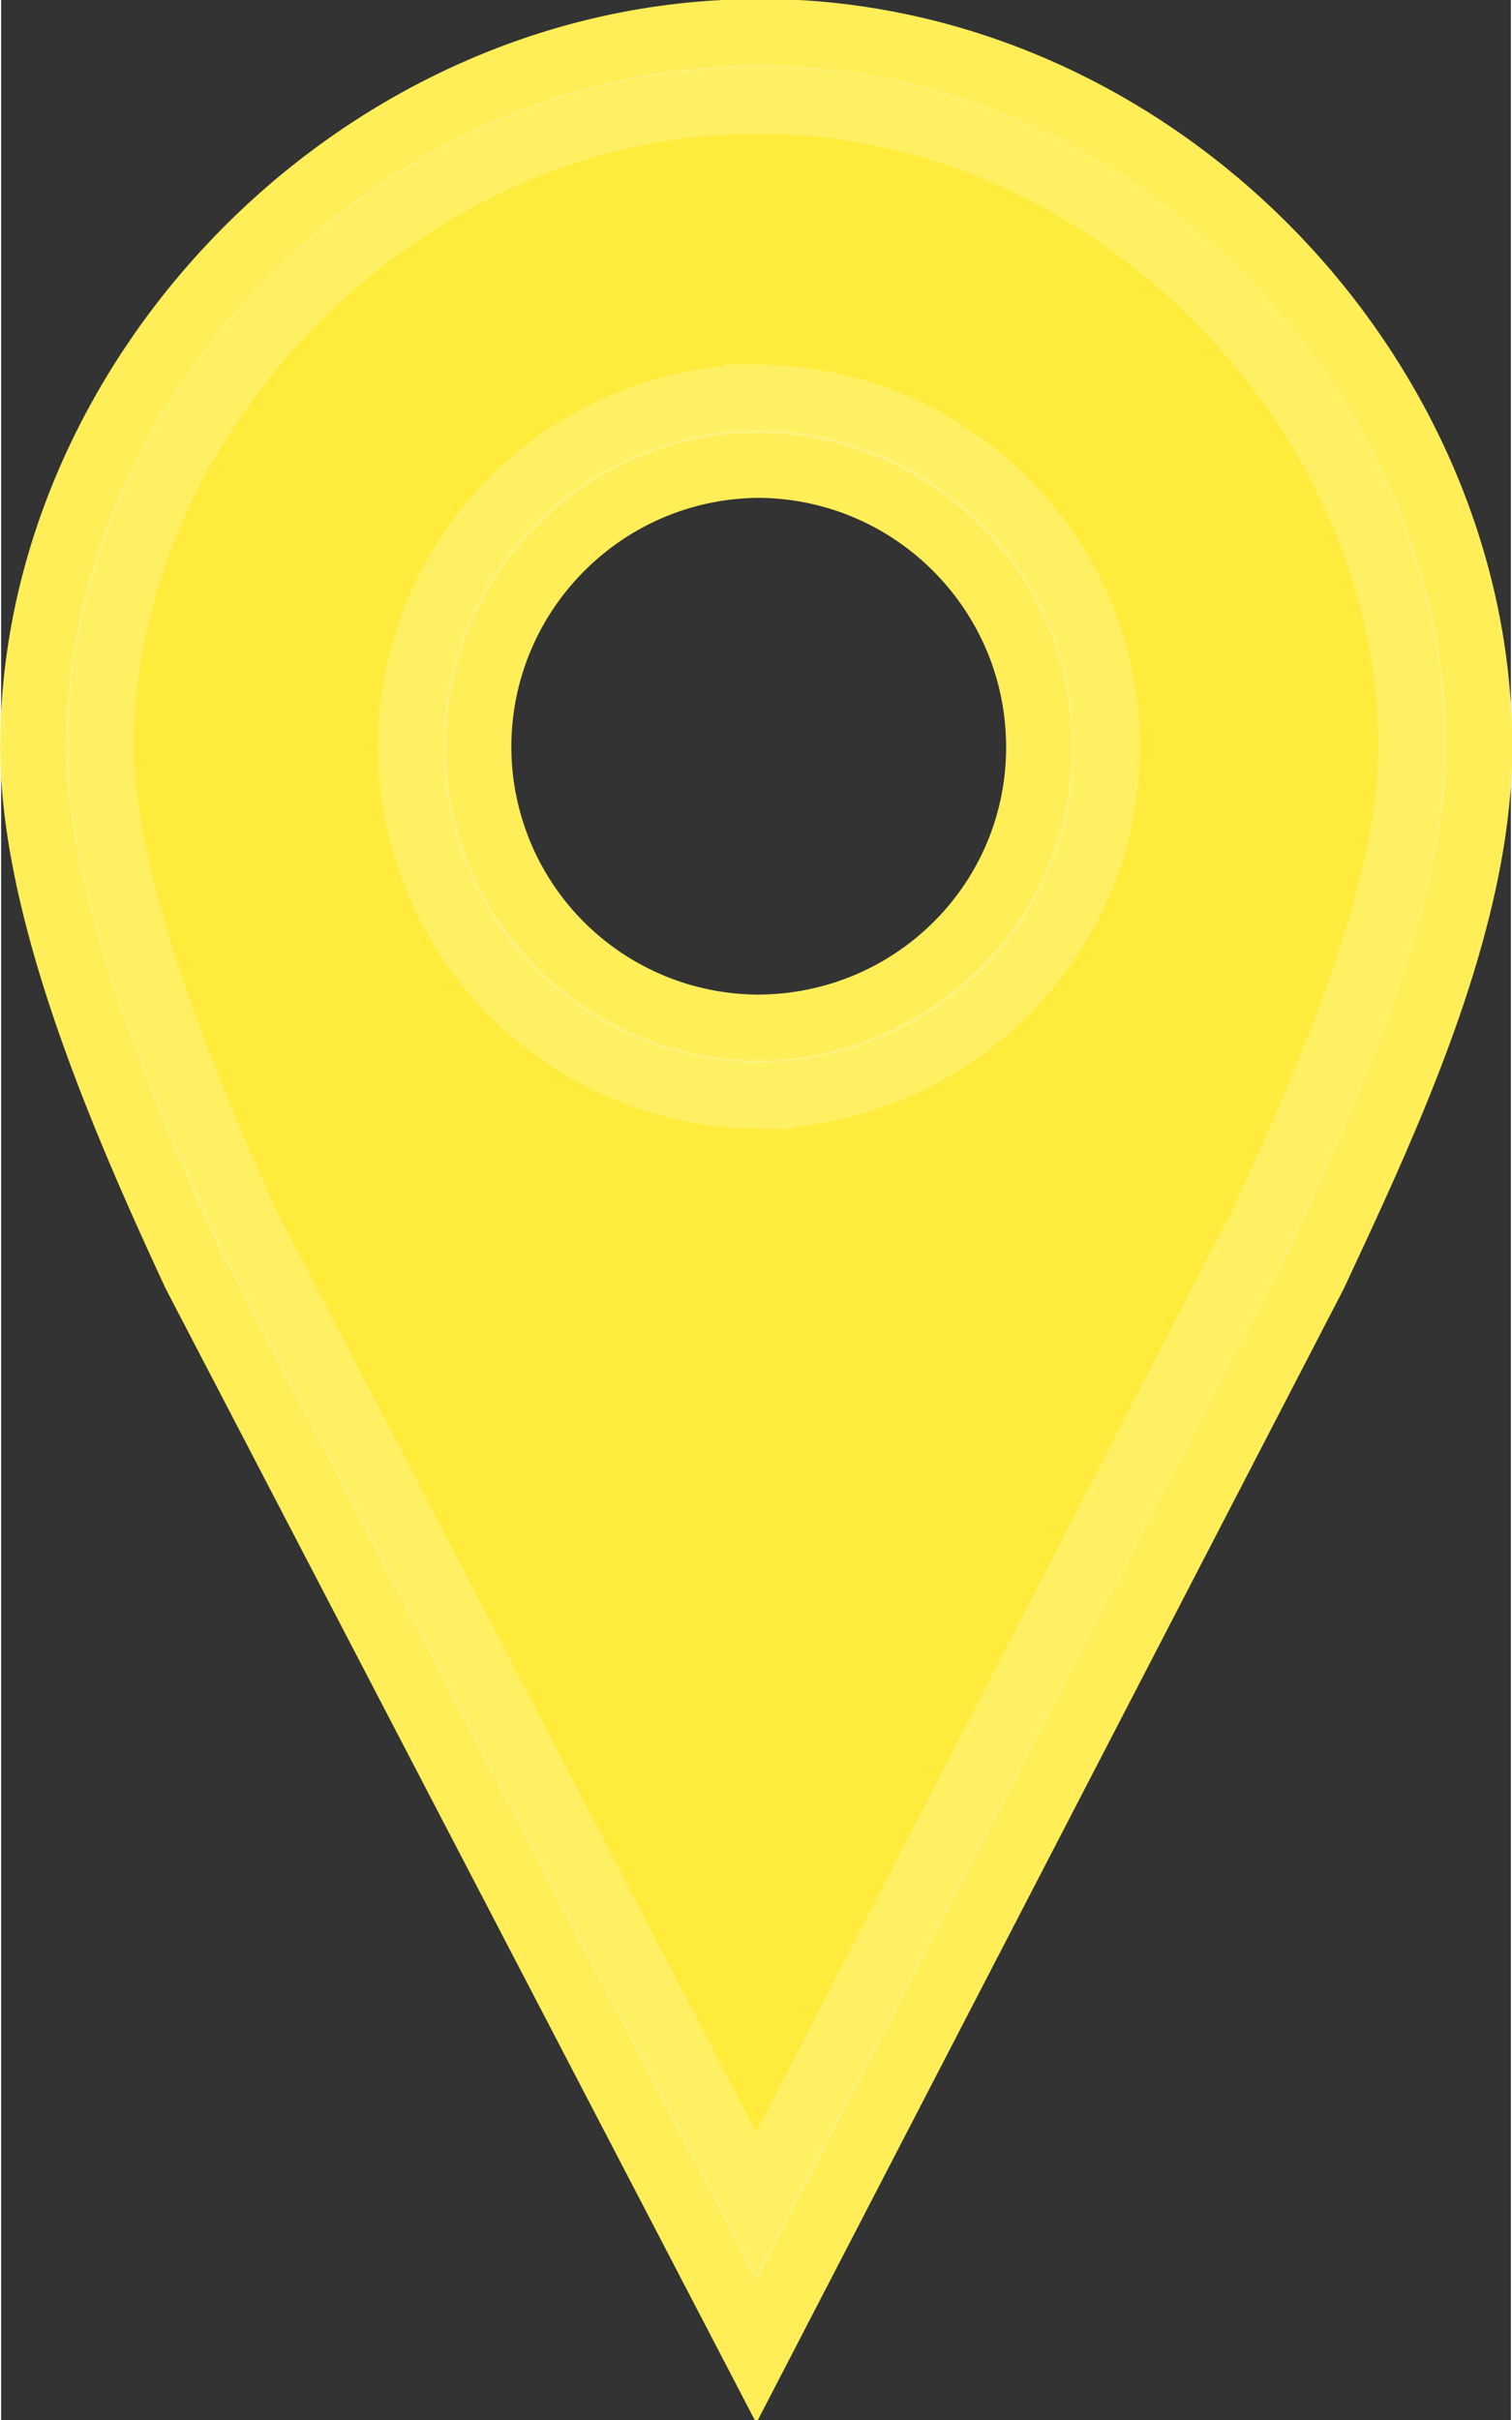 <?xml version="1.0" encoding="UTF-8"?>
<svg width="25" height="40" version="1.1" viewBox="0 0 6.64 10.64" xmlns="http://www.w3.org/2000/svg">
  <rect x="0" y="0" width="6.64" height="10.64" fill="#333333" stroke="none"/>
  <path
    d="M3.332.146C1.593.146.146 1.65.146 3.285c0 .735.413 1.669.712 2.314l2.463 4.729 2.45-4.729c.3-.645.725-1.532.725-2.314 0-1.634-1.425-3.14-3.164-3.14zm0 1.893c.684.004 1.238.561 1.238 1.246s-.554 1.234-1.238 1.238a1.24 1.24 0 0 1-1.238-1.238c0-.685.554-1.242 1.238-1.246z"
    fill="#ffeb3b"
    stroke="#ffee58"
    stroke-linecap="round"
    stroke-width=".3"/>
  <path
    d="M3.329.438C1.756.438.435 1.82.435 3.283c0 .624.381 1.543.678 2.183l.008.008 2.2 4.225 2.182-4.225.009-.008c.3-.648.694-1.51.694-2.183C6.206 1.817 4.901.438 3.33.438zm0 1.315c.838.006 1.53.688 1.53 1.53s-.692 1.524-1.53 1.53a1.534 1.534 0 0 1-1.522-1.53c0-.84.683-1.525 1.522-1.53z"
    fill="none"
    stroke="#fff"
    stroke-linecap="round"
    stroke-opacity=".2"
    stroke-width=".3"/>
</svg>

